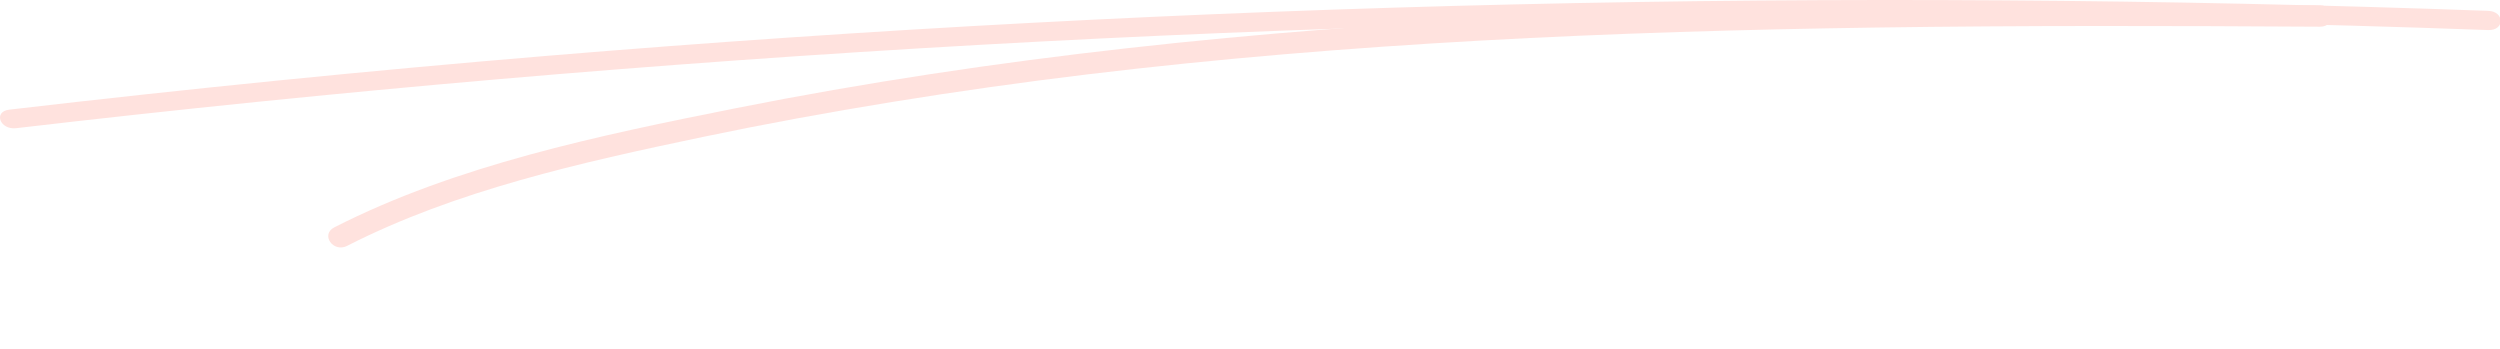 <svg width="501" height="70" viewBox="0 0 501 70" fill="none" xmlns="http://www.w3.org/2000/svg">
<g clip-path="url(#clip0_99_828)">
<path d="M3.24 25.688C67.287 18.208 131.715 12.63 196.35 8.987C260.648 5.37 325.136 3.655 389.616 3.856C425.977 3.973 462.329 4.704 498.646 6.024C501.962 6.147 501.953 2.29 498.646 2.174C433.673 -0.188 368.579 -0.634 303.562 0.88C238.832 2.387 174.179 5.823 109.812 11.174C73.728 14.177 37.739 17.787 1.863 21.974C-1.4 22.355 -0.015 26.069 3.231 25.688H3.24Z" fill="#FFE2DE"/>
<path d="M69.588 49.257C91.302 38.184 116.368 32.571 140.862 27.442C165.356 22.312 191.999 18.033 217.913 14.906C270.254 8.595 323.184 6.275 376.027 5.519C405.64 5.093 435.262 5.173 464.883 5.353C468.201 5.374 468.209 1.088 464.883 1.066C358.764 0.418 251.242 1.03 147.453 21.685C119.936 27.161 91.336 33.148 66.998 45.561C64.174 47.002 66.764 50.712 69.596 49.264L69.588 49.257Z" fill="#FFE2DE"/>
</g>
<defs>
<clipPath id="clip0_99_828">
<rect width="501" height="70" fill="white"/>
</clipPath>
</defs>
</svg>
